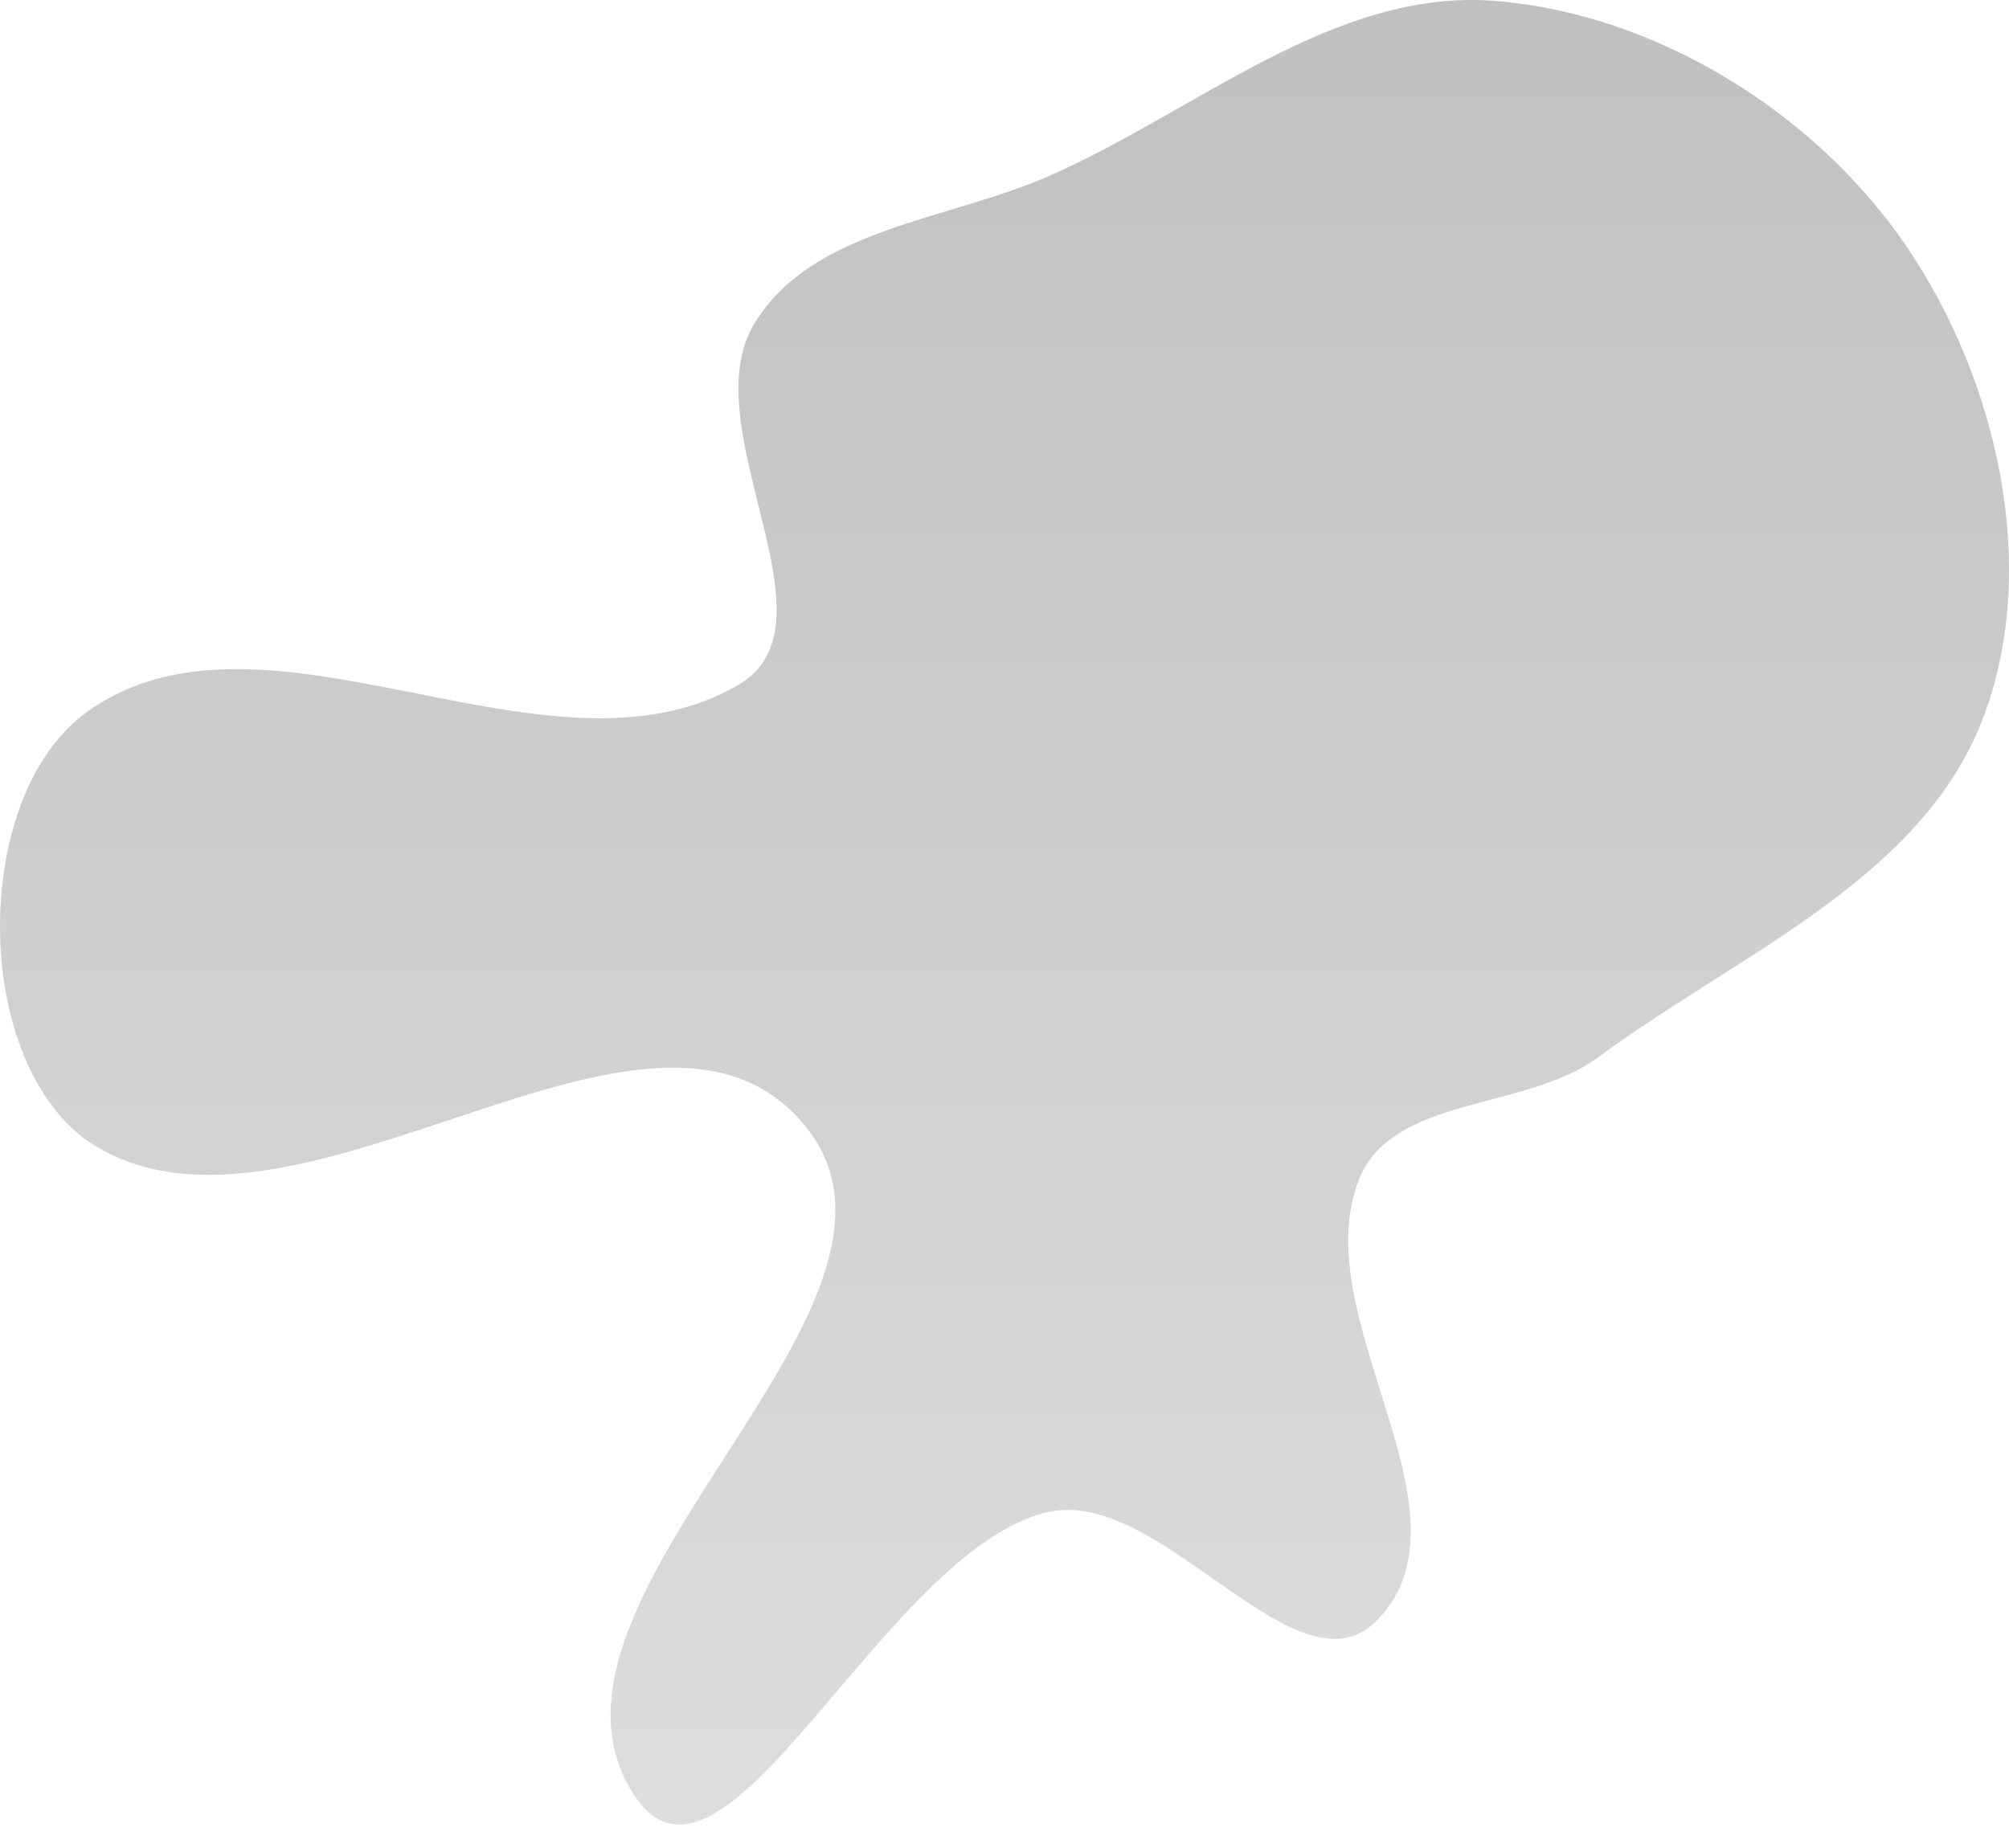 <svg width="50" height="46" viewBox="0 0 50 46" fill="none" xmlns="http://www.w3.org/2000/svg">
<path fill-rule="evenodd" clip-rule="evenodd" d="M26.069 4.397C29.777 2.783 33.193 -0.304 37.224 0.024C41.232 0.35 45.19 2.81 47.451 6.136C49.708 9.456 50.782 14.121 49.355 17.873C47.822 21.902 43.241 23.753 39.776 26.317C37.96 27.661 34.643 27.265 33.819 29.369C32.474 32.808 36.833 37.602 34.308 40.297C32.309 42.429 28.914 36.976 26.069 37.64C21.971 38.596 17.981 48.19 15.745 44.626C12.666 39.719 23.719 32.47 20.025 28.008C16.242 23.438 7.602 31.535 2.459 28.577C-0.717 26.751 -0.814 19.878 2.153 17.73C6.591 14.515 13.637 19.808 18.373 17.051C21.001 15.52 17.197 10.648 18.778 8.049C20.208 5.697 23.544 5.495 26.069 4.397Z" fill="url(#paint0_linear_4_20)"/>
<defs>
<linearGradient id="paint0_linear_4_20" x1="25" y1="0" x2="25" y2="45.416" gradientUnits="userSpaceOnUse">
<stop stop-color="#C0C0C0"/>
<stop offset="1" stop-color="#DDDDDD"/>
</linearGradient>
</defs>
</svg>
